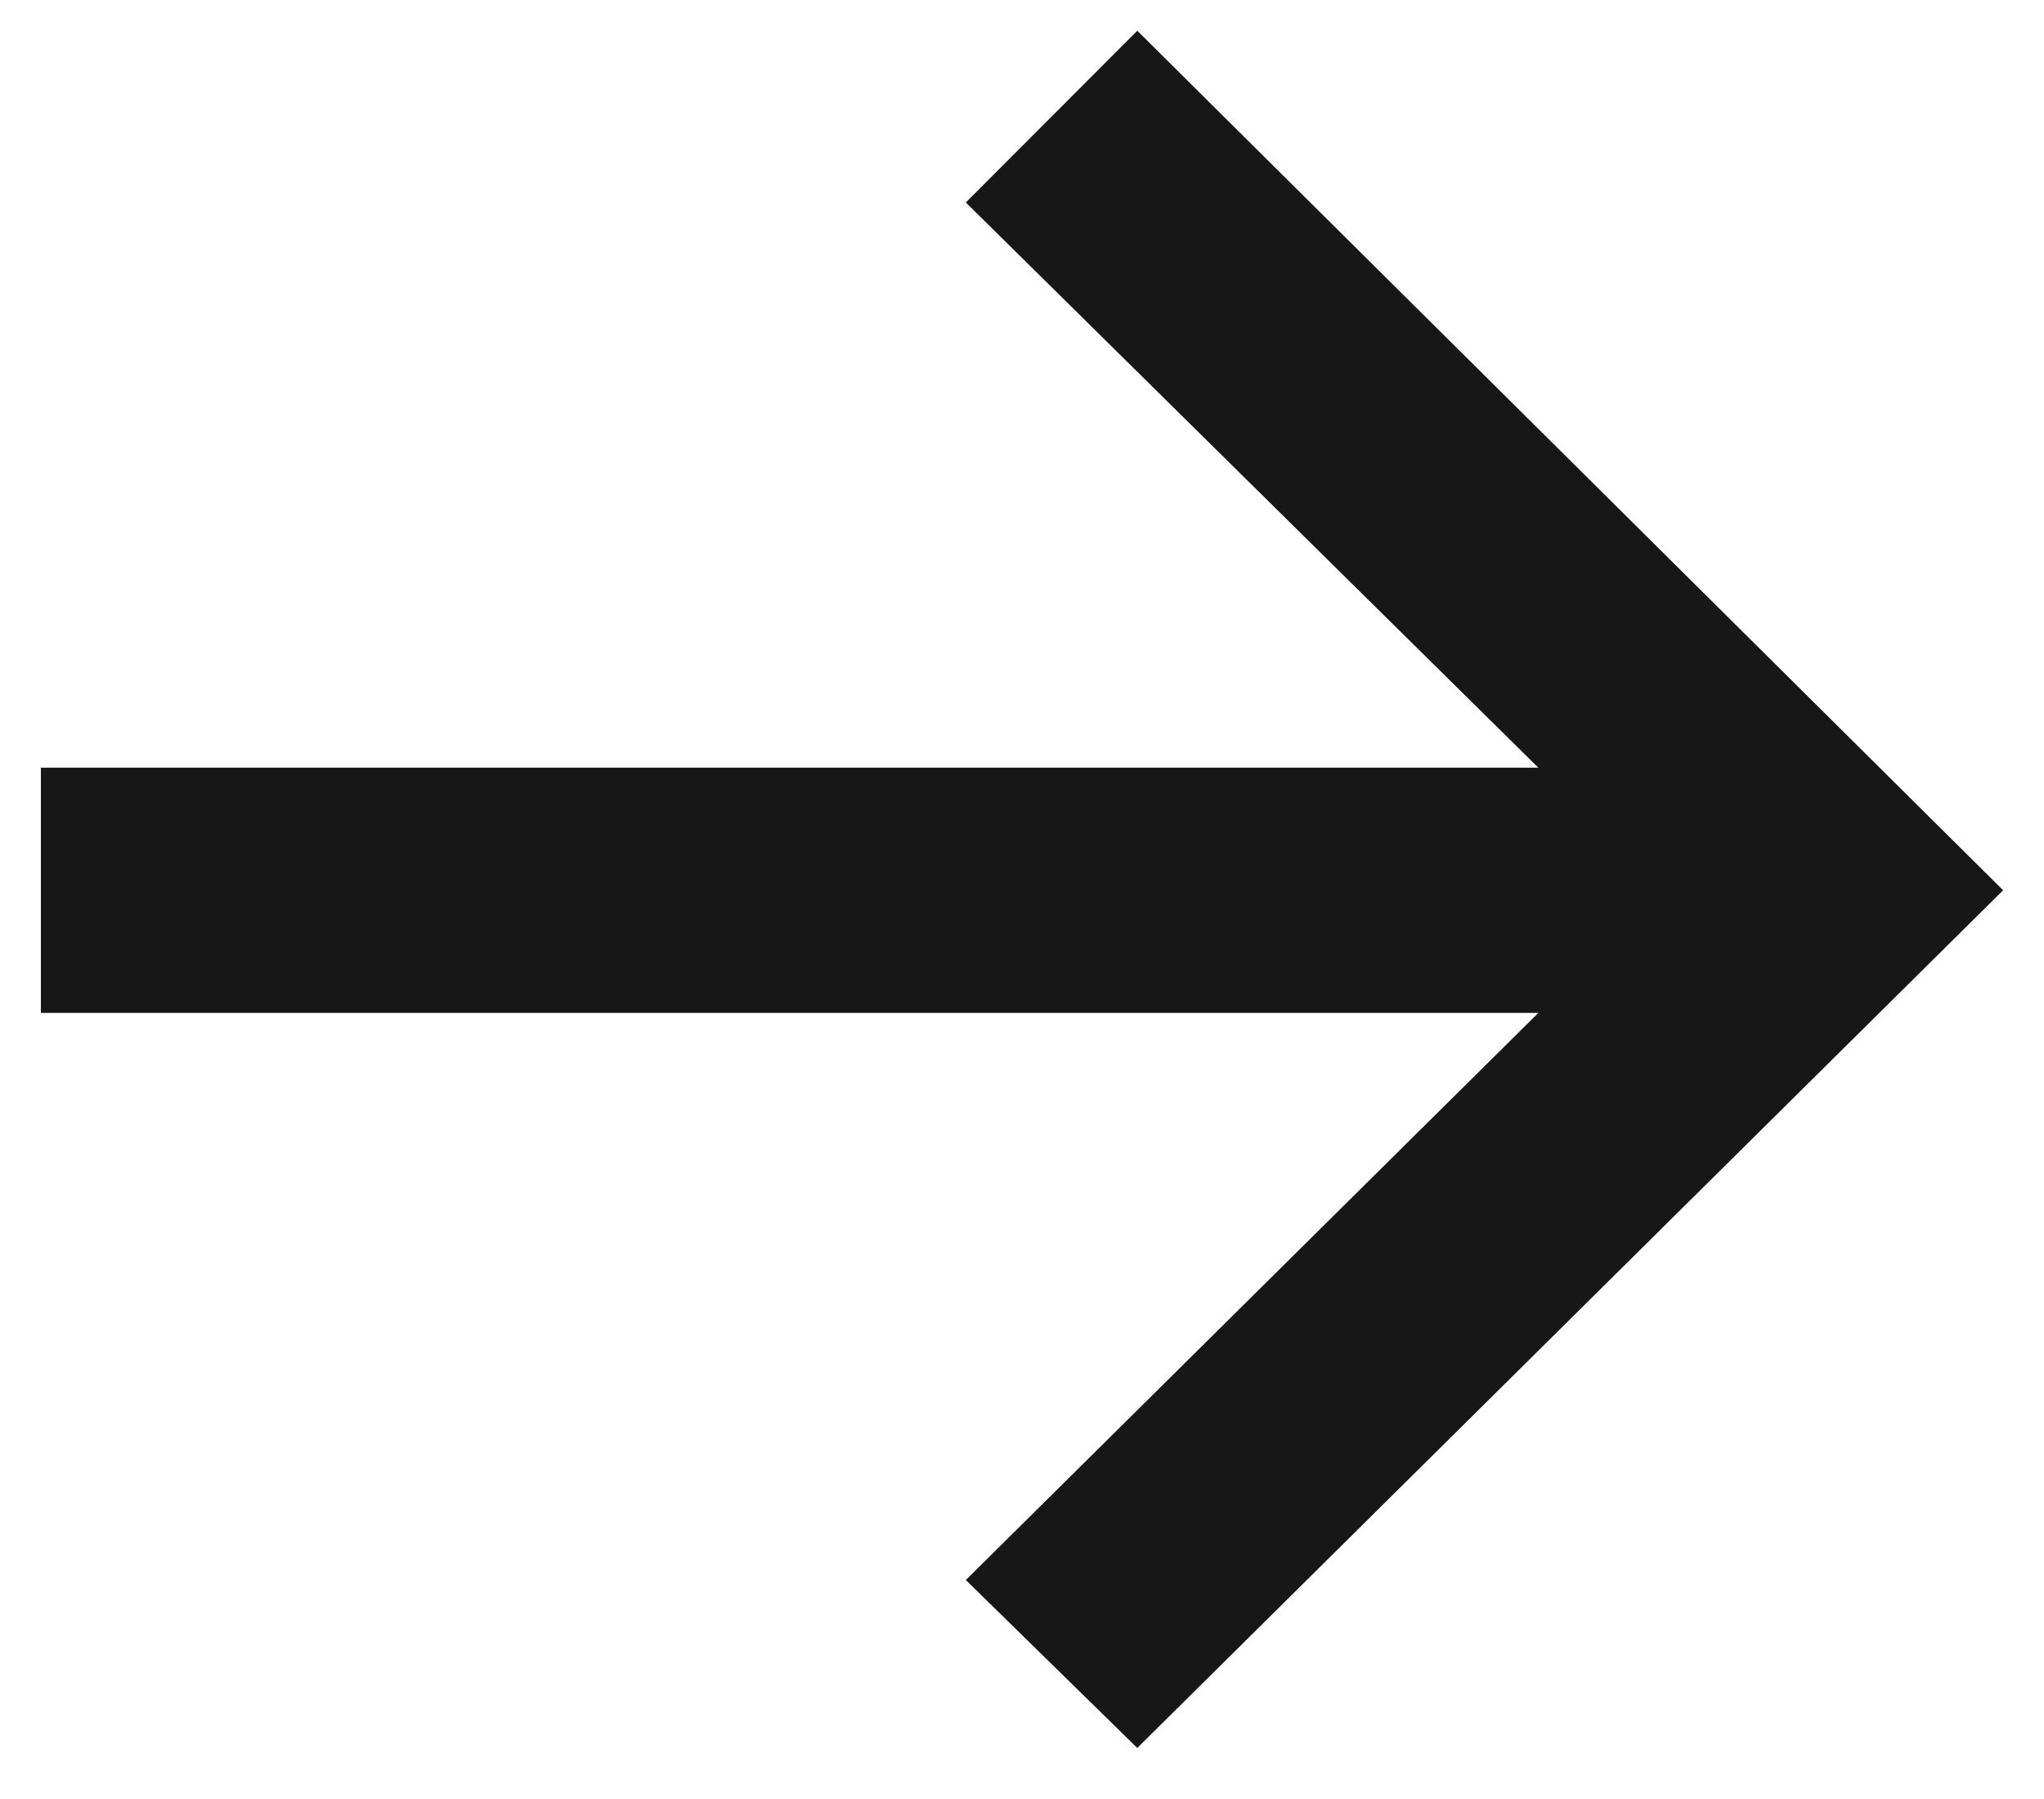 <svg width="25" height="22" viewBox="0 0 25 22" fill="none" xmlns="http://www.w3.org/2000/svg">
<path d="M0.5 9.388L0.5 12.387L18.815 12.387L11.813 19.322L13.91 21.376L24.5 10.887L13.91 0.376L11.813 2.476L18.815 9.388L0.5 9.388Z" fill="#181717"/>
</svg>
